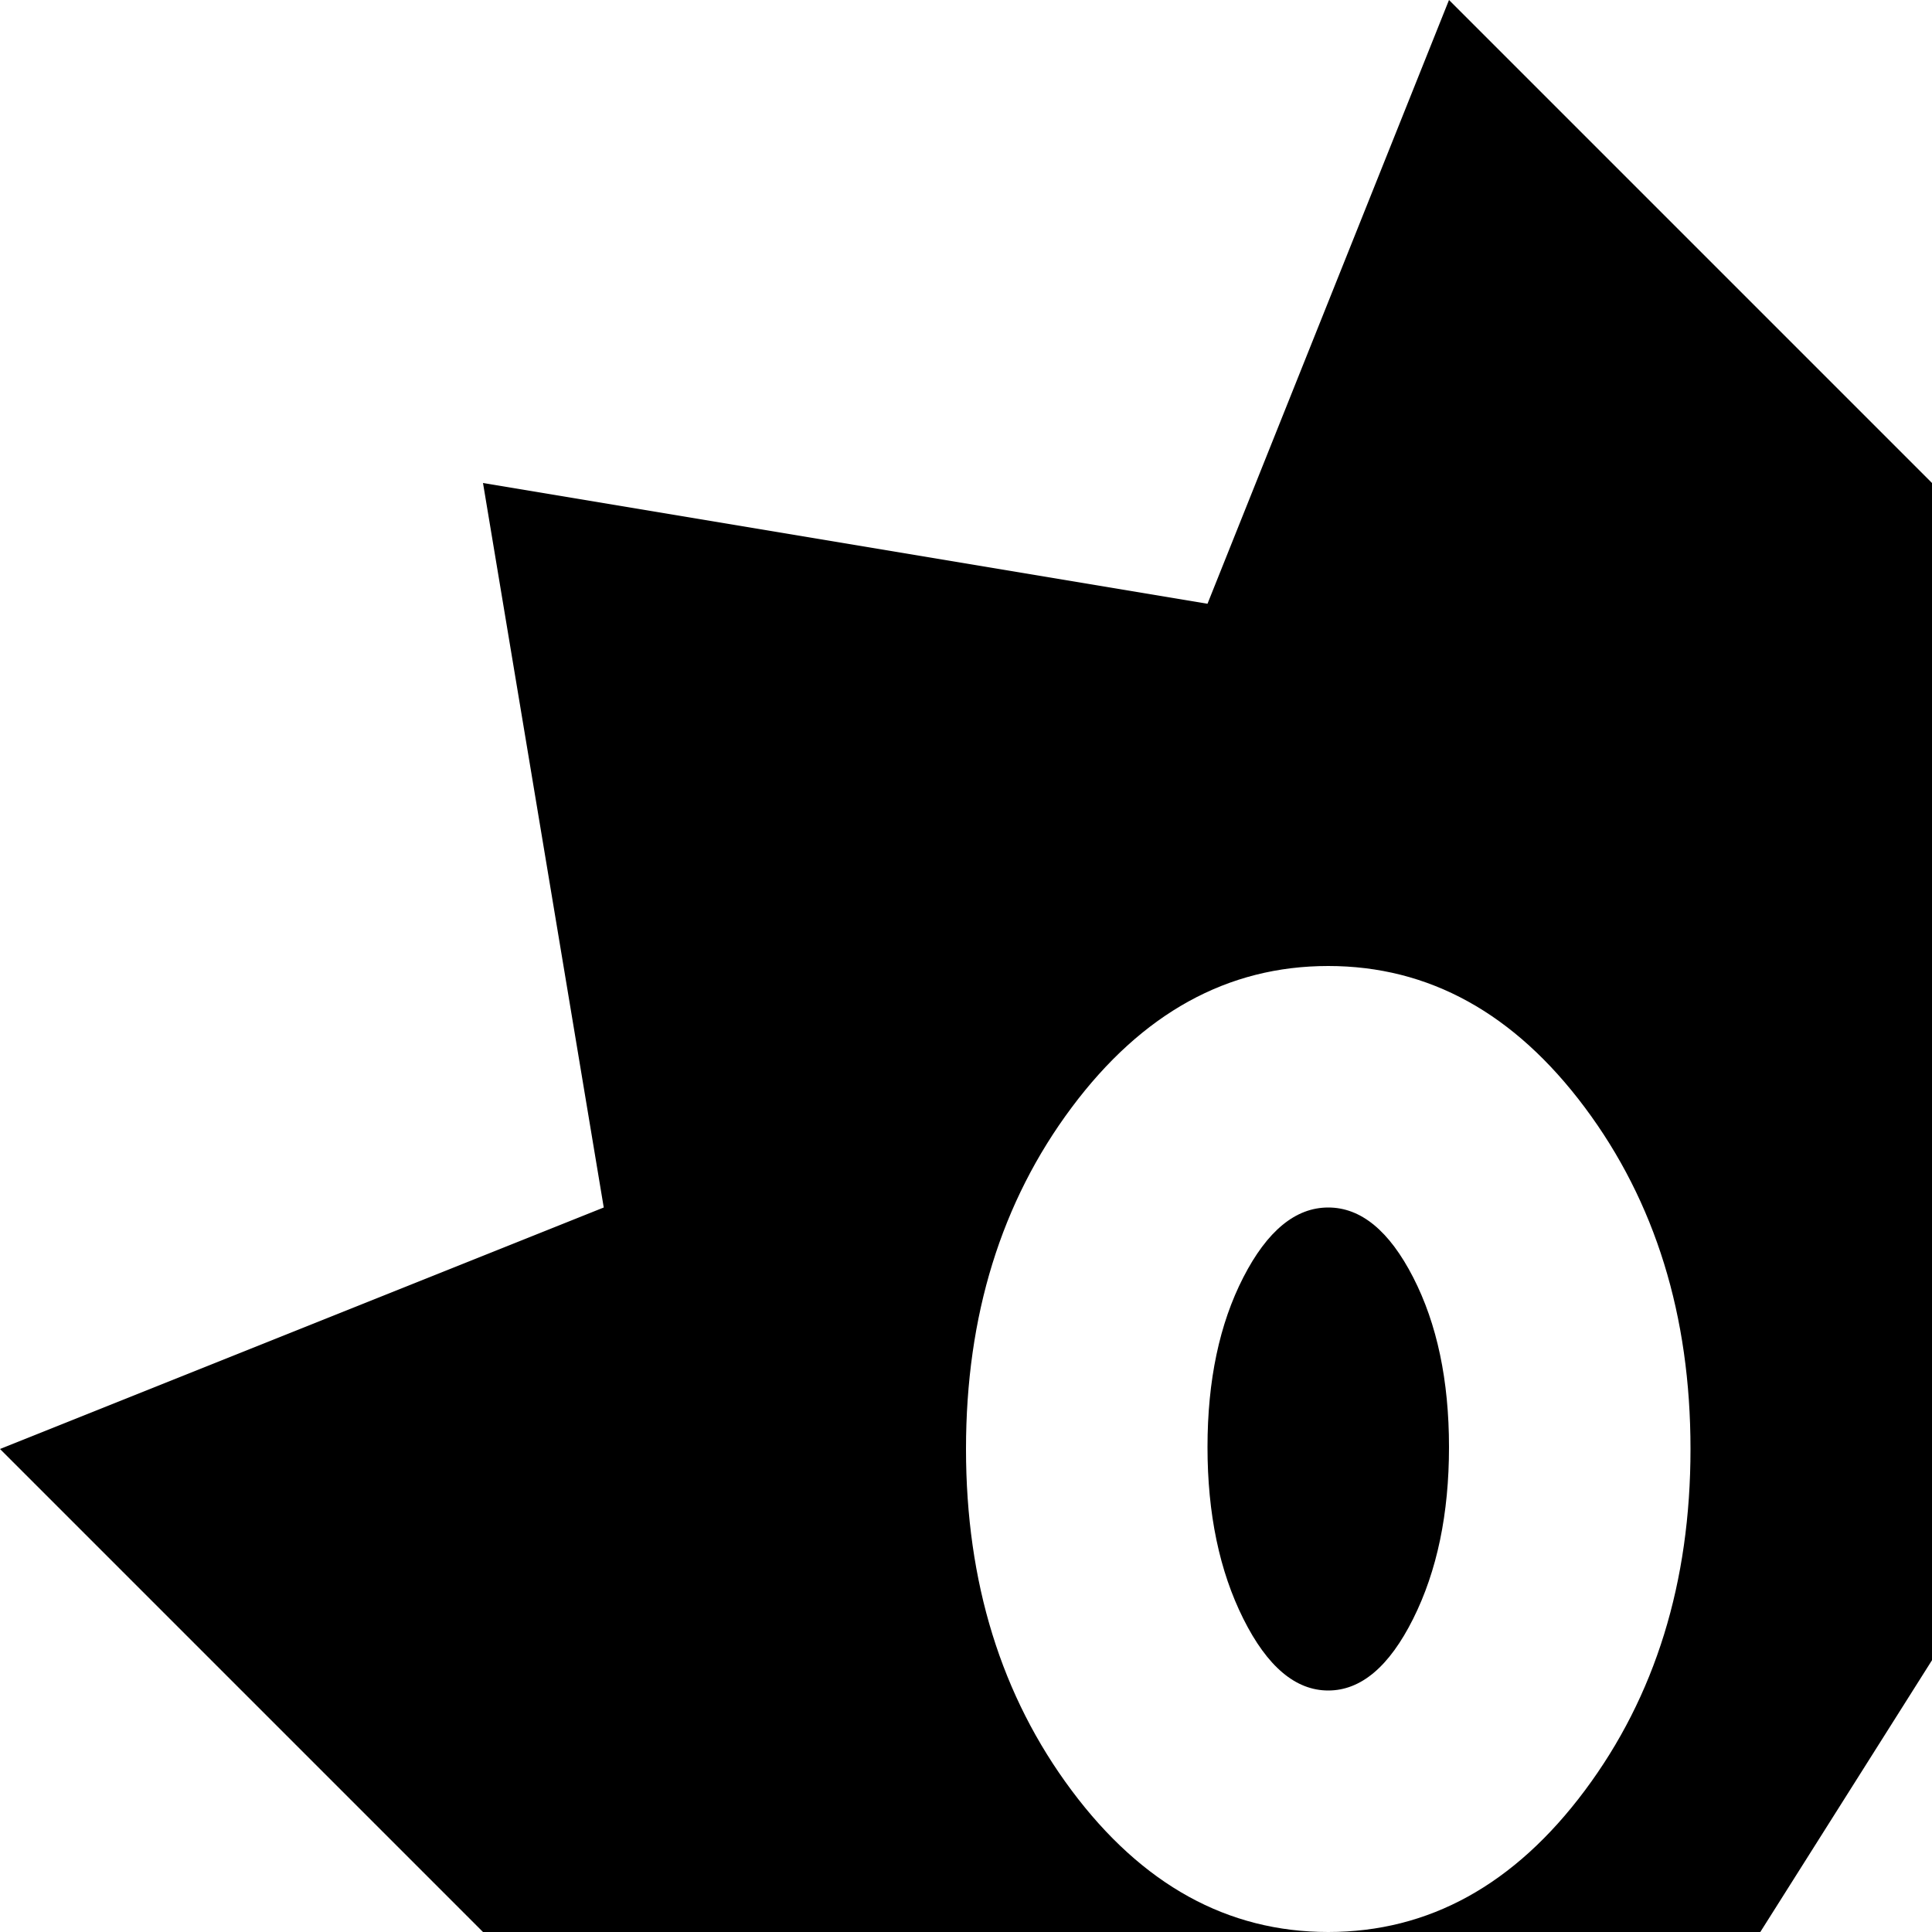 <svg xmlns="http://www.w3.org/2000/svg" version="1.1" viewBox="0 0 512 512" fill="currentColor"><path fill="currentColor" d="m896 512l128 128l-160 64l32 192l-192-32l-64 160l-128-128l-128 128l-64-160l-192 32l32-192L0 640l128-128L0 384l160-64l-32-192l192 32L384 0l128 128L640 0l64 160l192-32l-32 192l160 64zM352 256q-40 0-68 37.5T256 384t28 90.5t68 37.5t68-37.5t28-90.5t-28-90.5t-68-37.5m320 0h-32q-4 0-7.5 1.5T627 260t-5.5 5.5t-4.5 6t-4.5 8t-4.5 8.5L325 736q-7 12 3 22t24 10h32q4 0 6.5-.5t5.5-2.5t4.5-3.5t4-5.5t3.5-6t4-7t4-7l283-448q7-12-3-22t-24-10m0 256q-40 0-68 37.5T576 640t28 90.5t68 37.5t68-37.5t28-90.5t-28-90.5t-68-37.5m0 192q-13 0-22.5-19t-9.5-45.5t9.5-45T672 576t22.5 18.5t9.5 45t-9.5 45.5t-22.5 19M352 448q-13 0-22.5-19t-9.5-45.5t9.5-45T352 320t22.5 18.5t9.5 45t-9.5 45.5t-22.5 19"/></svg>